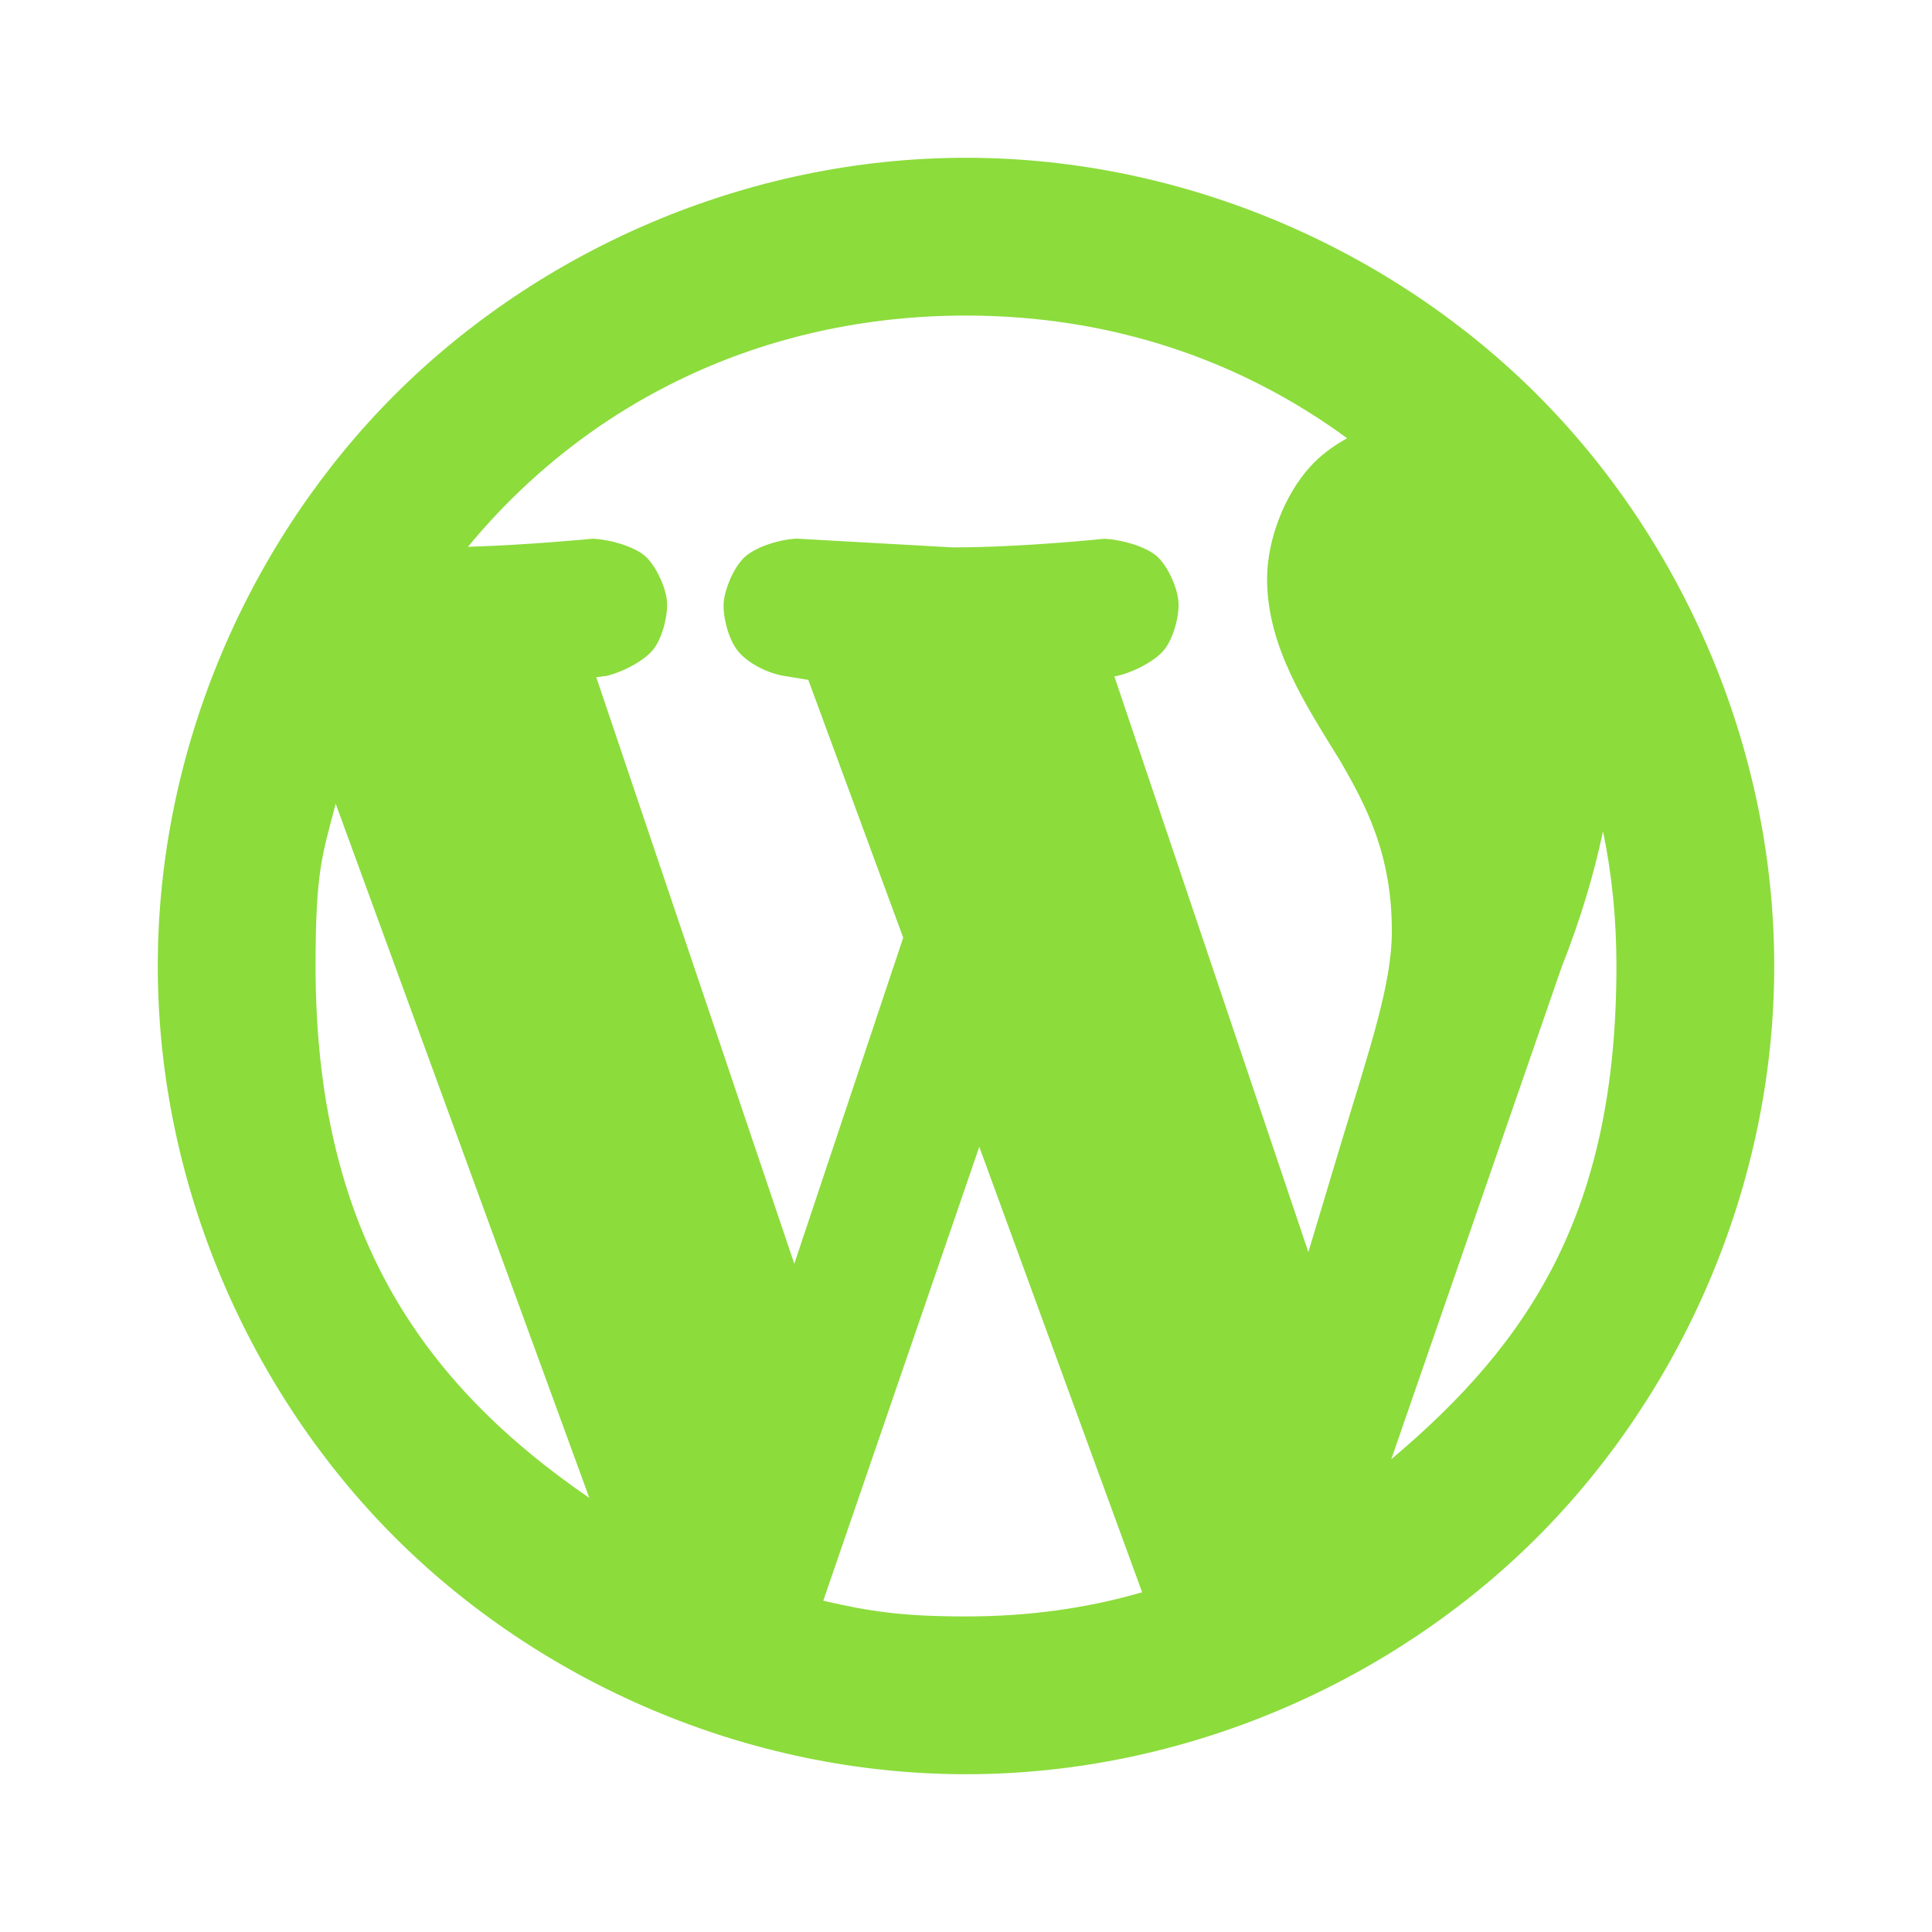<svg viewBox="0 0 24 24" xmlns="http://www.w3.org/2000/svg"><path fill="rgb(140, 220, 60)" d="m1.96 12c0-2.732 1.154-5.306 2.944-7.096s4.364-2.944 7.096-2.944 5.306 1.154 7.096 2.944 2.944 4.364 2.944 7.096-1.154 5.306-2.944 7.096-4.364 2.944-7.096 2.944-5.306-1.154-7.096-2.944-2.944-4.364-2.944-7.096zm5.361 6.608-3.151-8.624c-.167.643-.25.832-.25 2.016 0 3.261 1.29 5.159 3.401 6.608zm12.592-8.281c-.11.523-.276 1.086-.514 1.687l-2.116 6.113c1.744-1.468 2.797-3.099 2.797-6.127 0-.583-.056-1.14-.167-1.673zm-9.686 9.558c.571.131.97.195 1.773.195.773 0 1.492-.099 2.188-.3l-2.023-5.534zm6.424-10.429c-.423-.688-.911-1.415-.911-2.266 0-.487.22-1.046.535-1.392.121-.135.28-.255.459-.354-1.329-.975-2.939-1.524-4.734-1.524-2.529 0-4.708 1.079-6.187 2.873.769-.024 1.551-.101 1.551-.101.226.011.533.103.662.227.133.128.245.384.259.549s-.05.435-.158.585c-.105.144-.371.289-.59.343l-.13.017 2.46 7.286 1.353-4.051-1.179-3.202-.322-.053c-.227-.044-.461-.179-.568-.326-.108-.148-.174-.418-.161-.583s.118-.421.248-.552c.128-.129.424-.228.655-.241l1.941.109c.871 0 1.881-.107 1.881-.107.226.01.537.102.666.226.134.128.245.386.258.553.013.165-.055.436-.166.586-.106.143-.373.286-.593.338l-.037.006 2.41 7.152.408-1.358c.363-1.198.629-1.977.629-2.626 0-.955-.316-1.555-.639-2.114z" stroke-linejoin="round"/></svg>